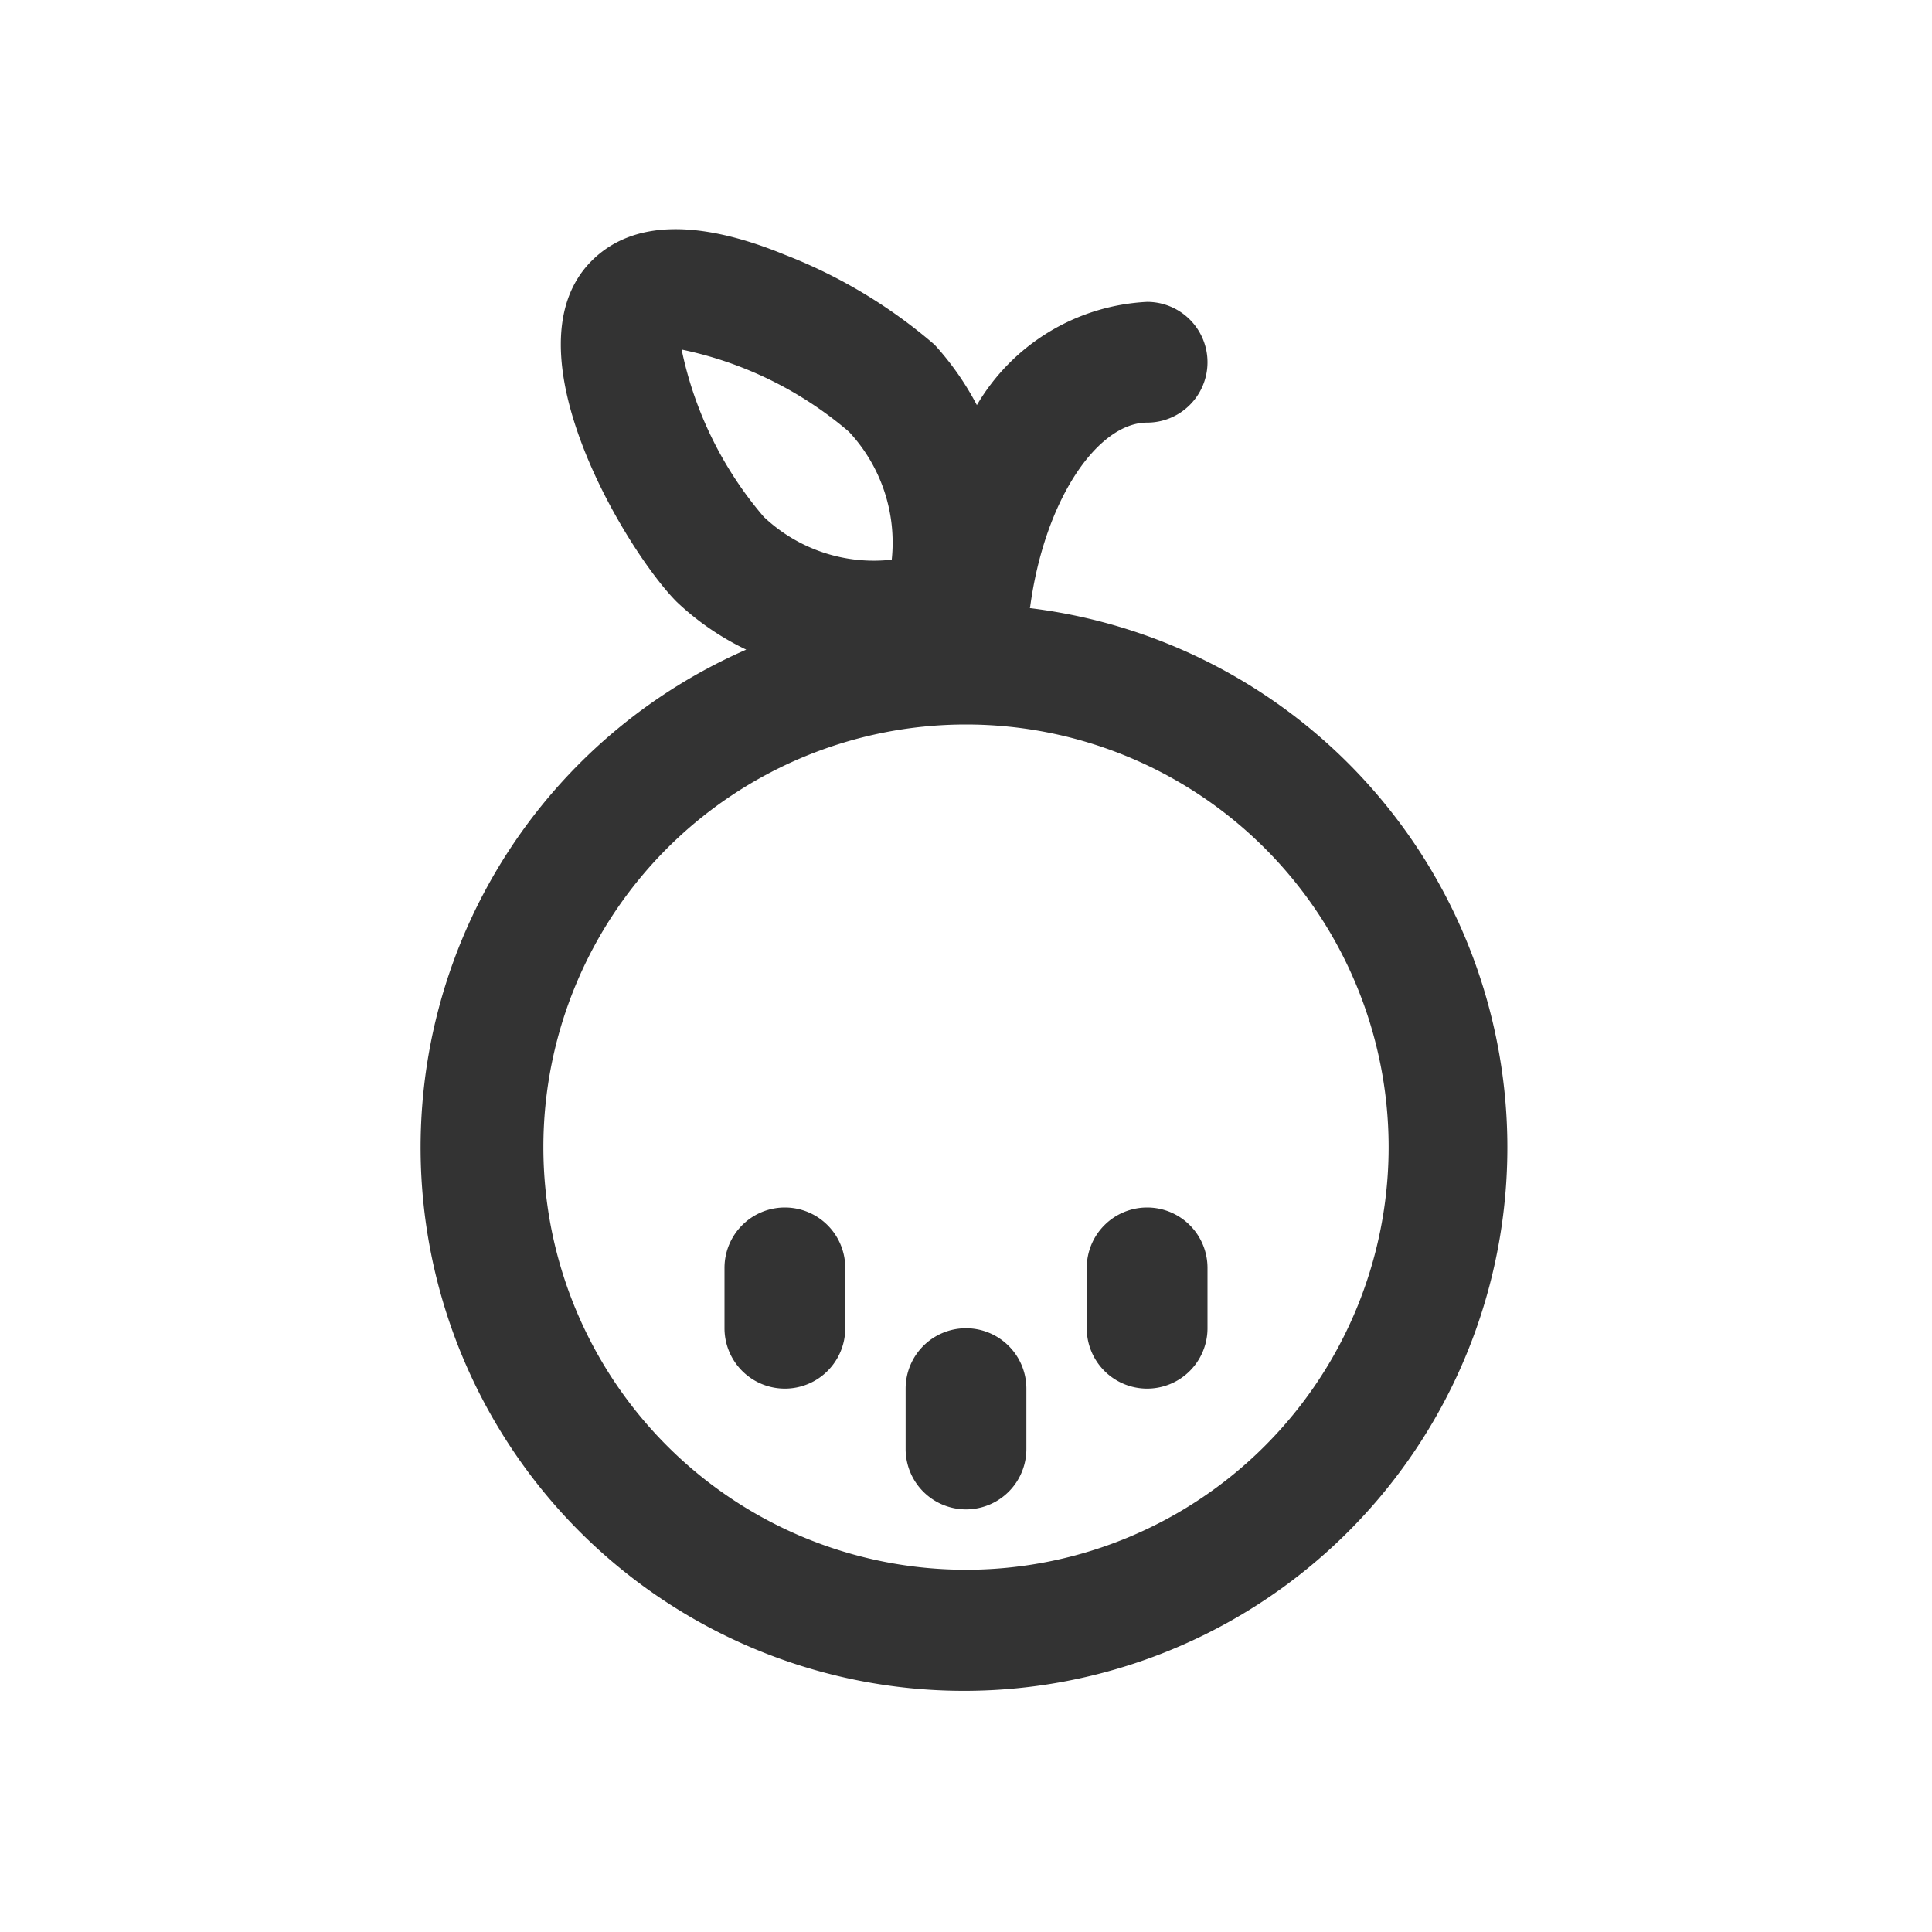 <?xml version="1.0" standalone="no"?><!DOCTYPE svg PUBLIC "-//W3C//DTD SVG 1.1//EN" "http://www.w3.org/Graphics/SVG/1.1/DTD/svg11.dtd"><svg class="icon" width="200px" height="200.00px" viewBox="0 0 1024 1024" version="1.1" xmlns="http://www.w3.org/2000/svg"><path fill="#333333" d="M545.92 322.24C553.6 264.32 582.08 224 608 224a32 32 0 0 0 0-64 111.04 111.04 0 0 0-90.24 54.72 151.68 151.68 0 0 0-22.4-32A272 272 0 0 0 416 135.04c-46.72-19.2-81.28-17.92-102.4 3.2-46.72 46.72 18.88 154.56 45.12 180.8a143.68 143.68 0 0 0 36.8 25.28 288 288 0 1 0 149.76-22.08z m-96-93.44a86.08 86.08 0 0 1 22.72 67.84 84.8 84.8 0 0 1-67.84-22.72 198.08 198.08 0 0 1-43.52-88.64 198.08 198.08 0 0 1 88.64 43.52zM512 832a224 224 0 1 1 224-224 224 224 0 0 1-224 224z"  /><path fill="#333333" d="M512 704a32 32 0 0 0-32 32v32a32 32 0 0 0 64 0v-32a32 32 0 0 0-32-32zM416 640a32 32 0 0 0-32 32v32a32 32 0 0 0 64 0v-32a32 32 0 0 0-32-32zM608 640a32 32 0 0 0-32 32v32a32 32 0 0 0 64 0v-32a32 32 0 0 0-32-32z"  /></svg>
